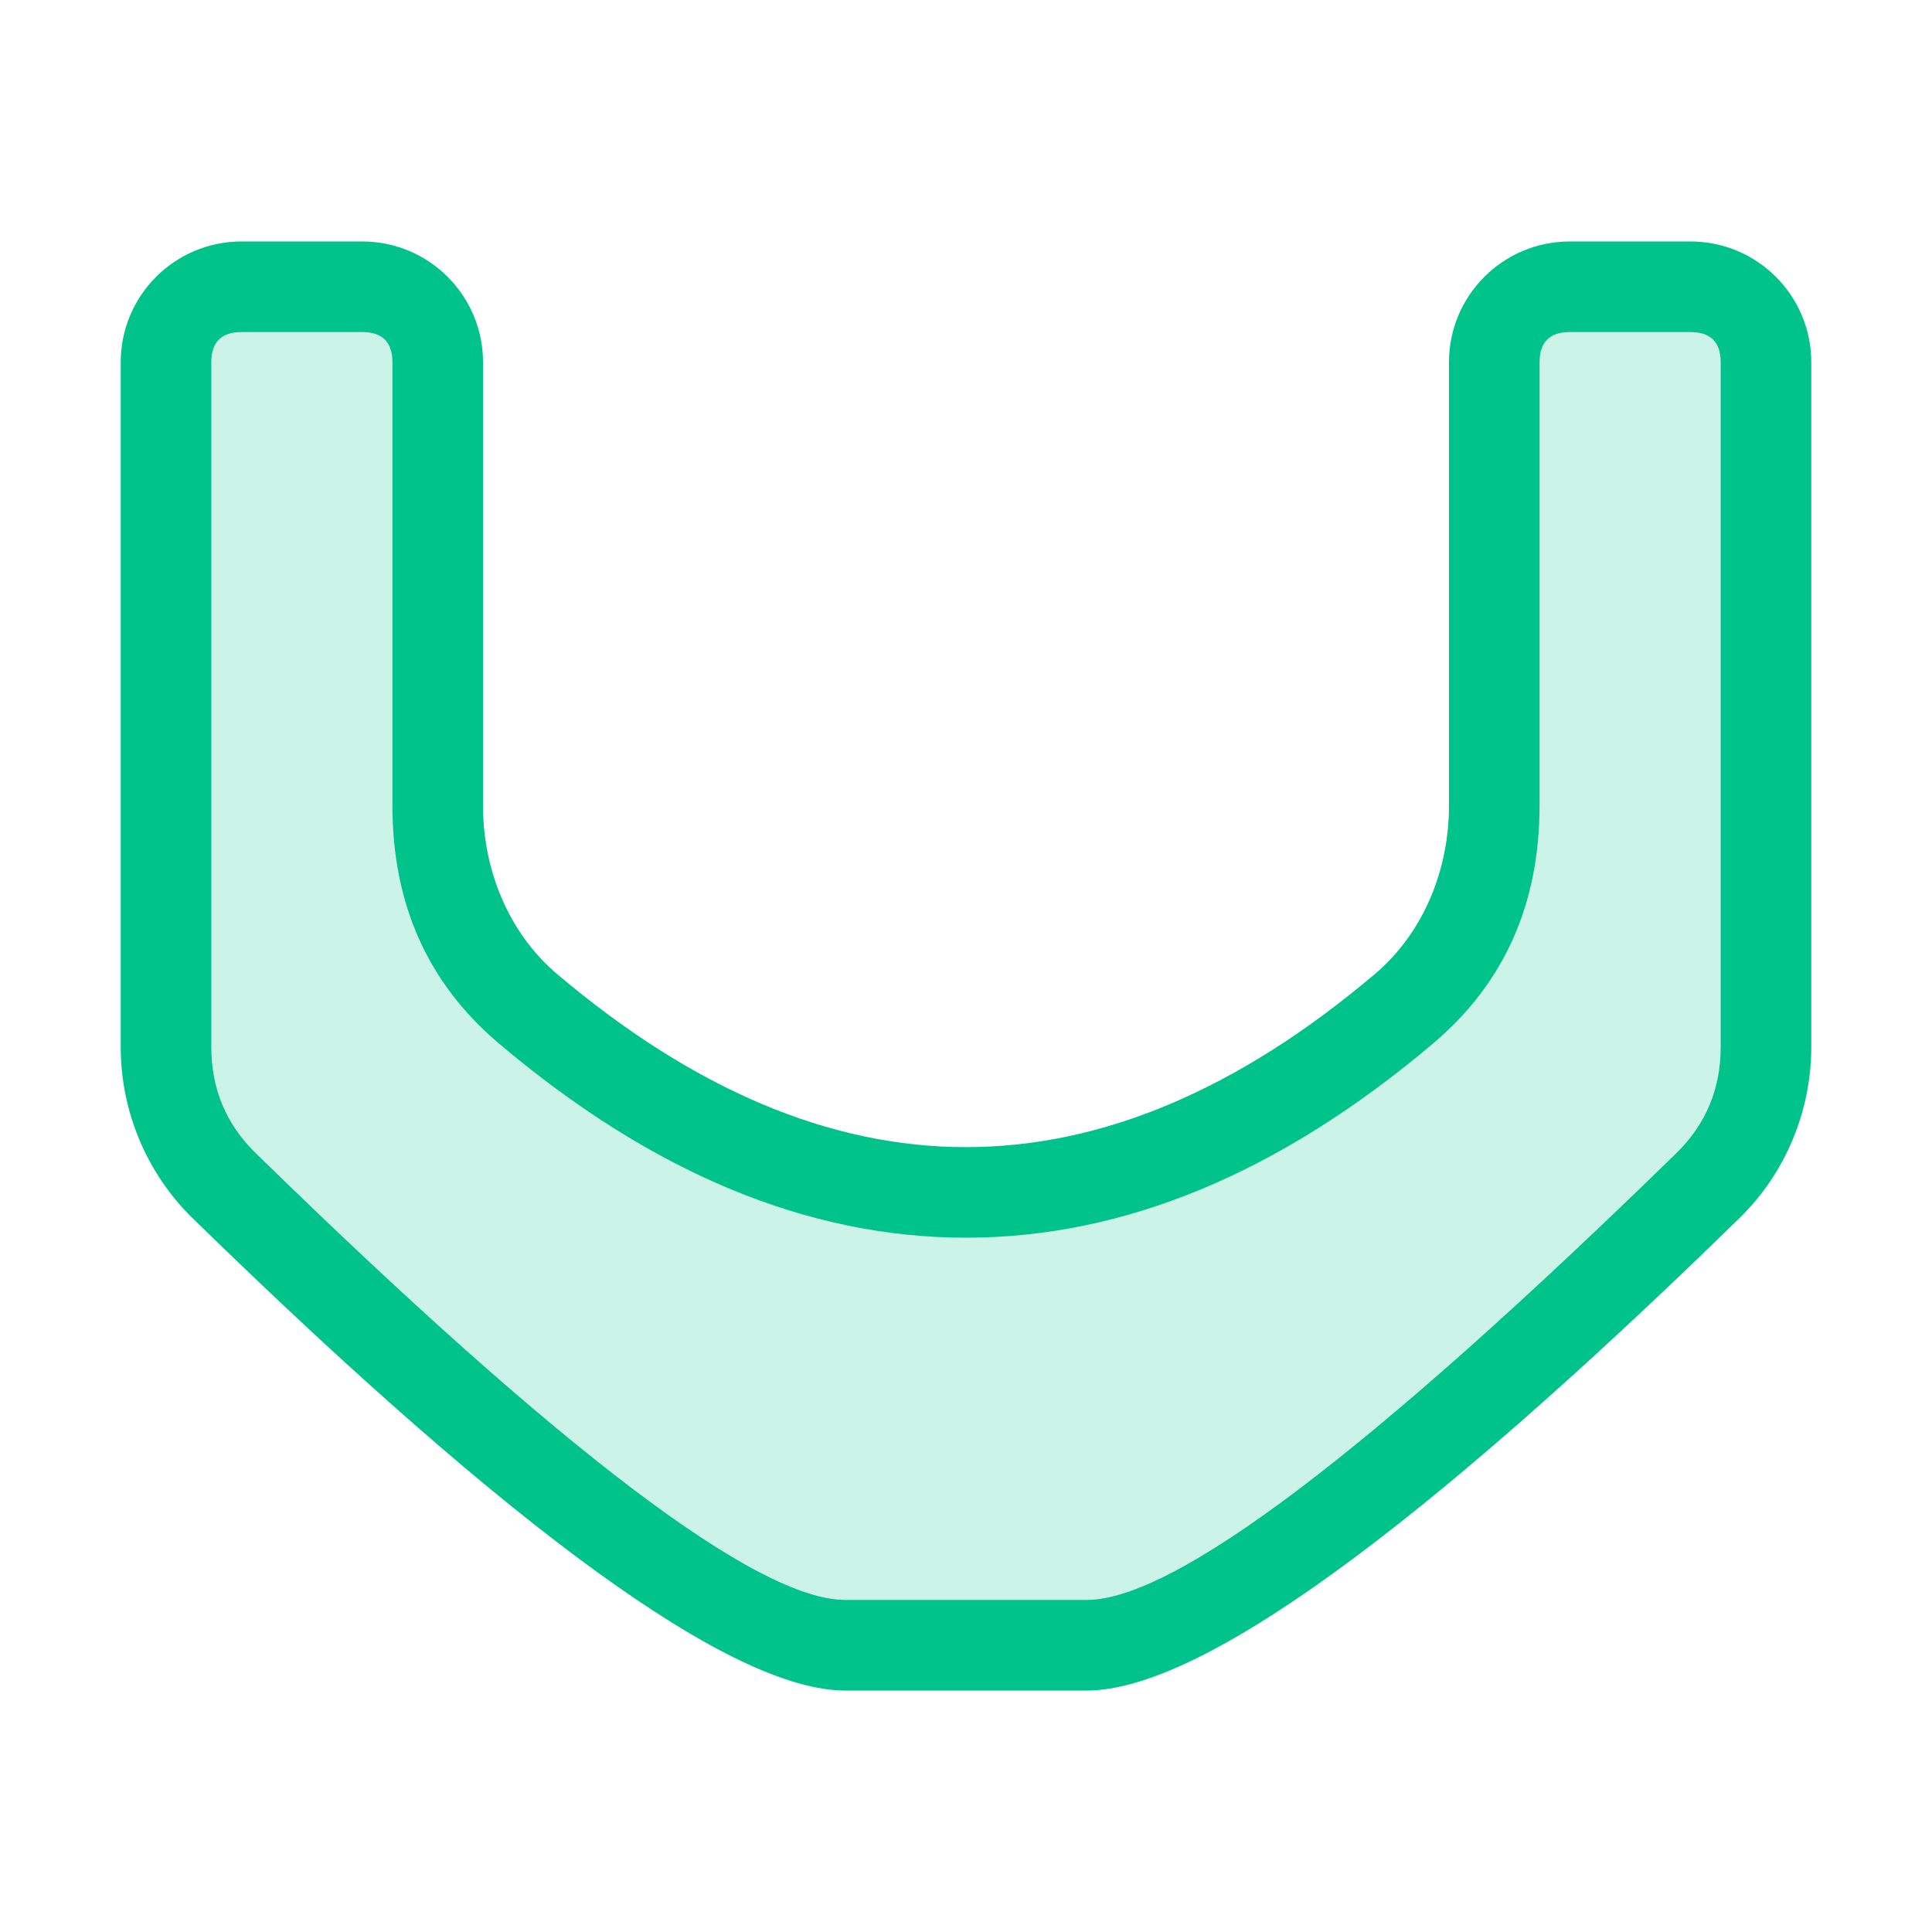 <svg xmlns="http://www.w3.org/2000/svg" xmlns:xlink="http://www.w3.org/1999/xlink" fill="none" version="1.1" width="40" height="40" viewBox="0 0 40 40"><defs><clipPath id="master_svg0_667_041937"><rect x="0" y="0" width="40" height="40" rx="0"/></clipPath></defs><g clip-path="url(#master_svg0_667_041937)"><g style="opacity:0.2;"><path d="M2.5,7.5L2.5,21.679C2.5,23.005,3.036,24.291,3.985,25.218Q14.003,35,17.5,35L22.5,35Q25.997,35,36.015,25.218C36.964,24.291,37.5,23.005,37.5,21.679L37.5,7.5C37.5,6.119,36.381,5,35,5L32.5,5C31.119,5,30,6.119,30,7.5L30,20Q25,26.25,20,25Q15,25,10,20L10,7.5C10,6.119,8.881,5,7.5,5L5,5C3.619,5,2.5,6.119,2.5,7.5Z" fill="#00C28B" fill-opacity="1"/></g><g><path d="M3.985,25.218C3.036,24.291,2.5,23.005,2.5,21.679L2.5,7.5C2.5,6.119,3.619,5,5,5L7.5,5C8.881,5,10,6.119,10,7.5L10,16.679C10,18.005,10.525,19.313,11.537,20.169Q15.769,23.75,20,23.75Q24.231,23.75,28.462,20.169C29.475,19.313,30,18.005,30,16.679L30,7.5C30,6.119,31.119,5,32.5,5L35,5C36.381,5,37.5,6.119,37.5,7.5L37.5,21.679C37.5,23.005,36.964,24.291,36.015,25.218Q25.997,35,22.5,35L17.5,35Q14.003,35,3.985,25.218ZM5.295,23.876Q4.375,22.978,4.375,21.679L4.375,7.5Q4.375,6.875,5,6.875L7.5,6.875Q8.125,6.875,8.125,7.5L8.125,16.679Q8.125,19.738,10.326,21.601Q15.082,25.625,20,25.625Q24.918,25.625,29.674,21.601Q31.875,19.738,31.875,16.679L31.875,7.5Q31.875,6.875,32.5,6.875L35,6.875Q35.625,6.875,35.625,7.5L35.625,21.679Q35.625,22.978,34.706,23.876Q25.233,33.125,22.5,33.125L17.5,33.125Q14.767,33.125,5.295,23.876Z" fill-rule="evenodd" fill="#00C28B" fill-opacity="1"/></g></g></svg>